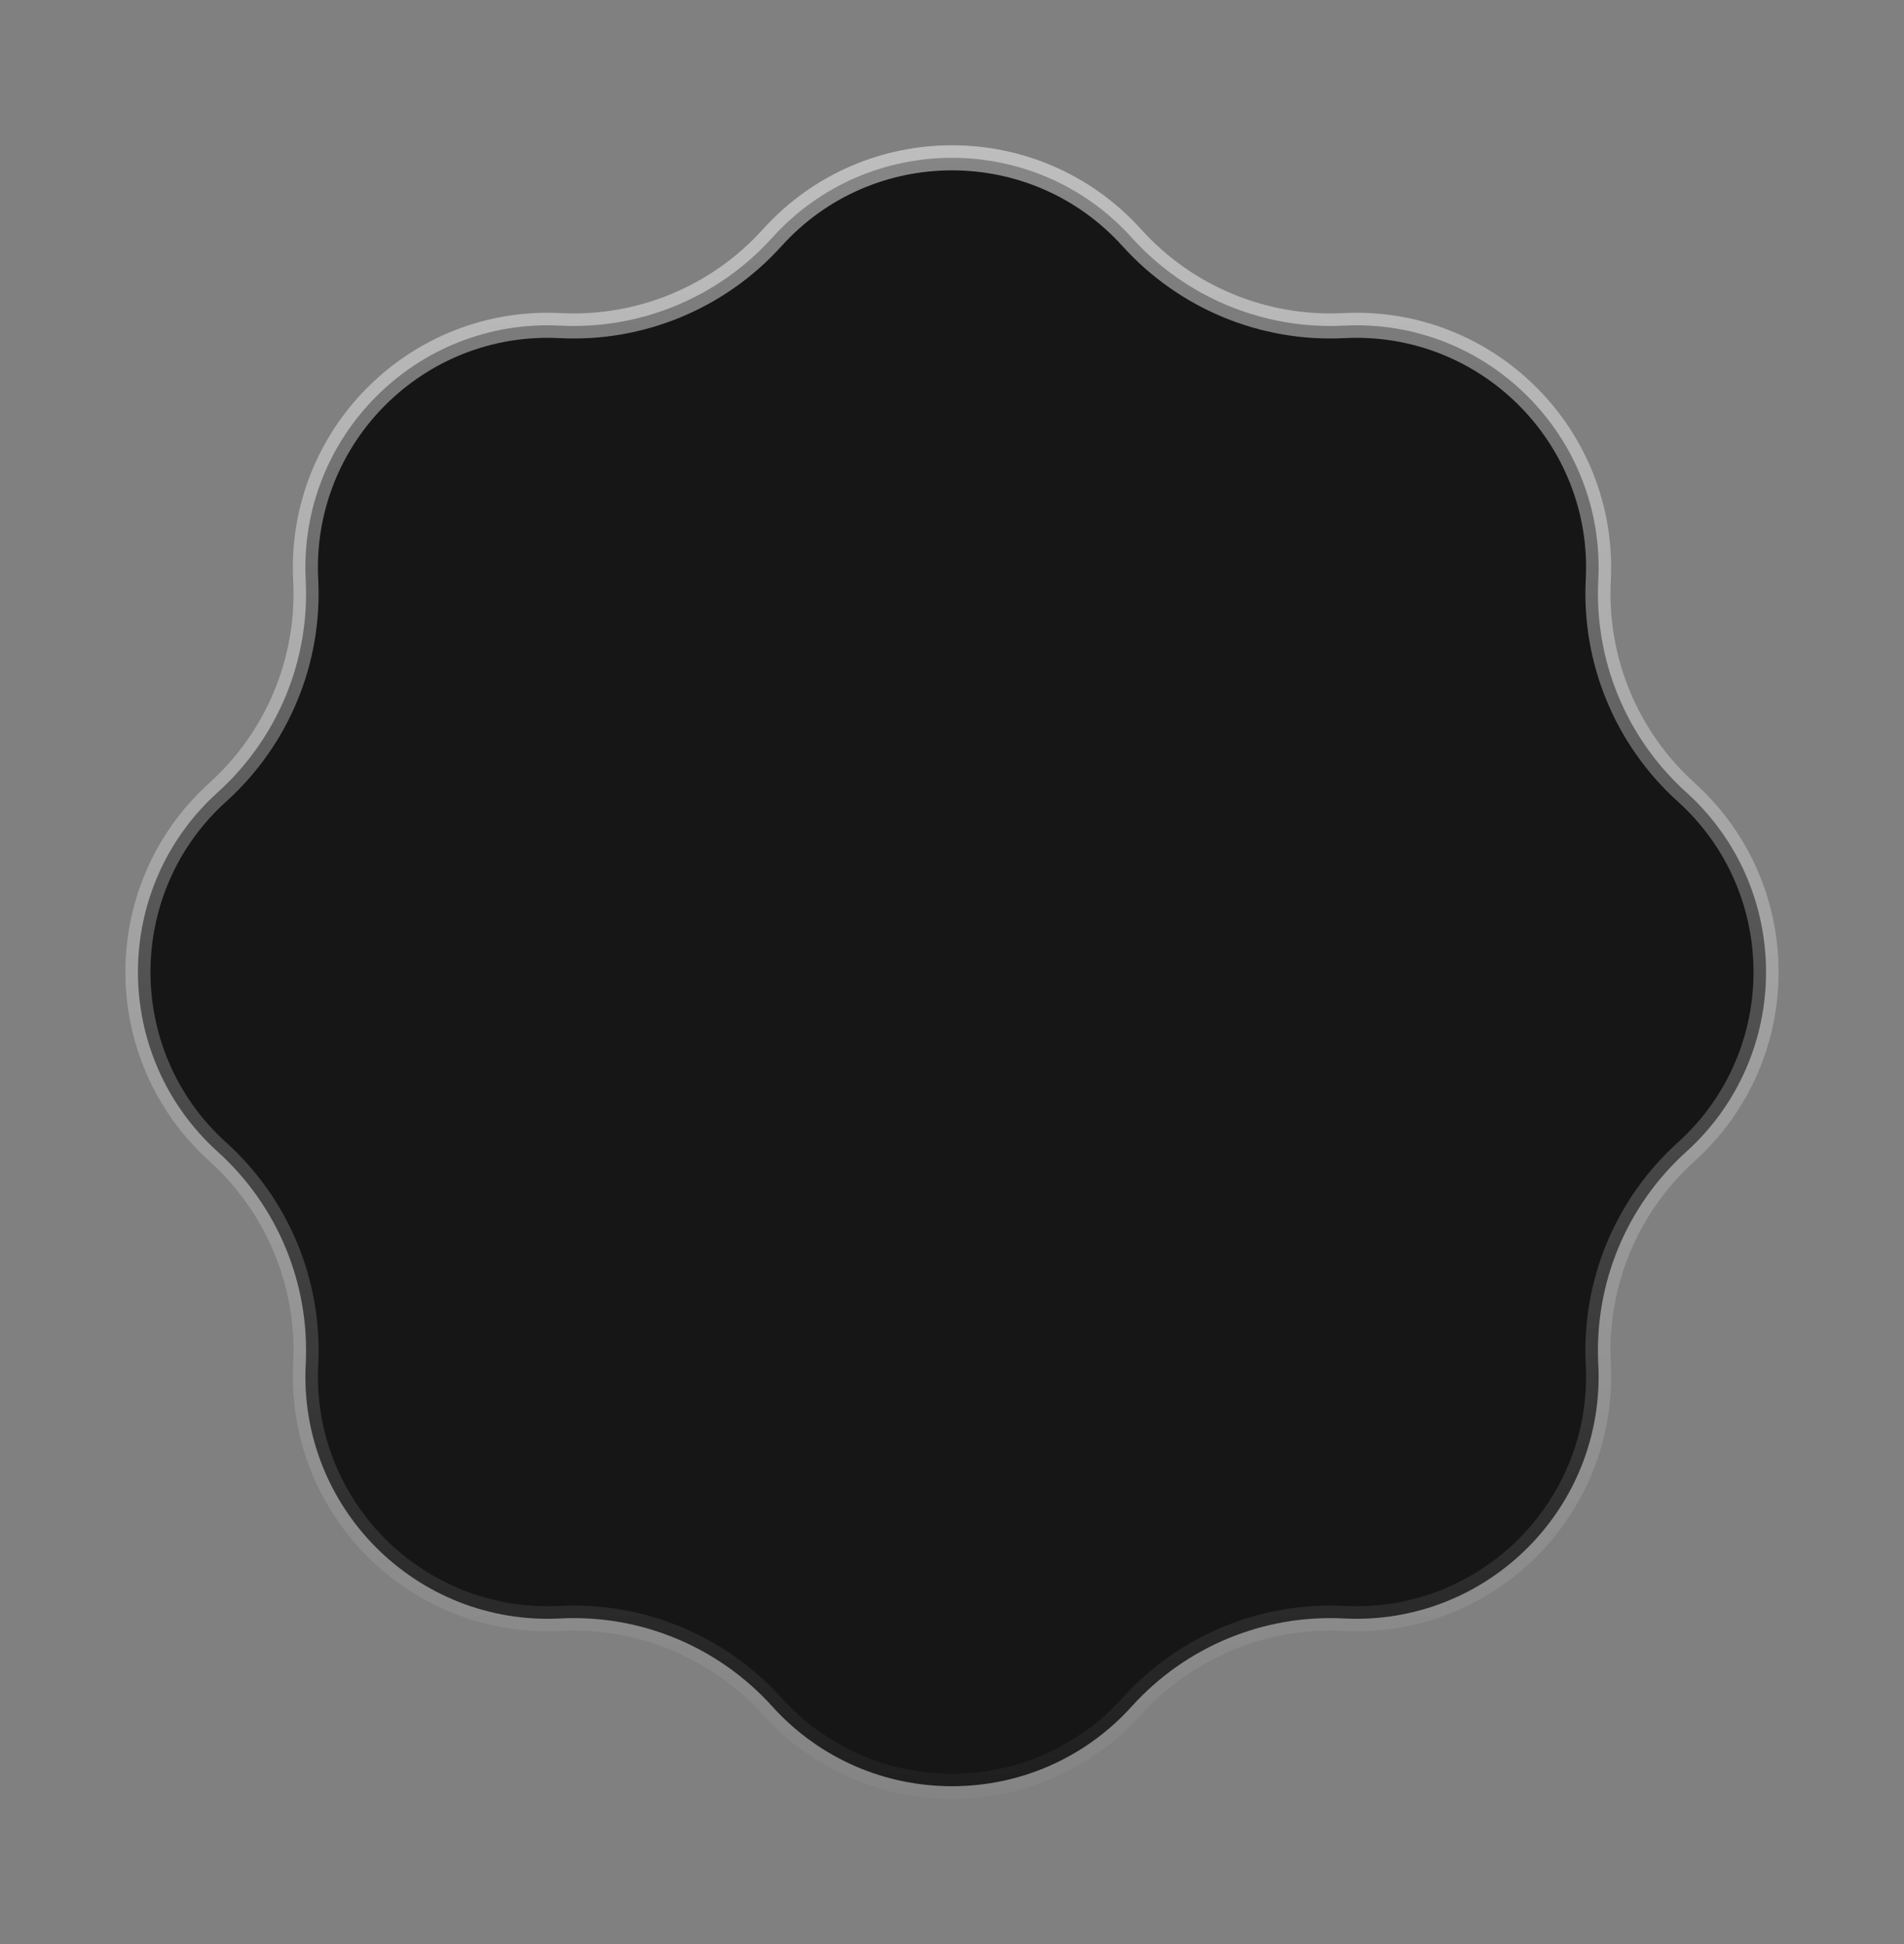 <svg width="48" height="49" viewBox="0 0 48 49" fill="none" xmlns="http://www.w3.org/2000/svg">
<rect x="0" y="0" width="48" height="49" fill="#808080" stroke="none"/>
<g clip-path="url(#clip0_2204_521)">
<path d="M19.466 5.993C21.892 3.306 26.108 3.306 28.534 5.993C29.893 7.497 31.856 8.311 33.88 8.207C37.495 8.023 40.477 11.005 40.293 14.62C40.189 16.644 41.003 18.607 42.507 19.966C45.194 22.392 45.194 26.608 42.507 29.034C41.003 30.393 40.189 32.356 40.293 34.38C40.477 37.995 37.495 40.977 33.88 40.793C31.856 40.689 29.893 41.503 28.534 43.007C26.108 45.694 21.892 45.694 19.466 43.007C18.107 41.503 16.144 40.689 14.12 40.793C10.505 40.977 7.523 37.995 7.707 34.38C7.811 32.356 6.997 30.393 5.493 29.034C2.806 26.608 2.806 22.392 5.493 19.966C6.997 18.607 7.811 16.644 7.707 14.62C7.523 11.005 10.505 8.023 14.12 8.207C16.144 8.311 18.107 7.497 19.466 5.993Z" fill="#161616"/>
<path d="M19.466 5.993C21.892 3.306 26.108 3.306 28.534 5.993C29.893 7.497 31.856 8.311 33.88 8.207C37.495 8.023 40.477 11.005 40.293 14.62C40.189 16.644 41.003 18.607 42.507 19.966C45.194 22.392 45.194 26.608 42.507 29.034C41.003 30.393 40.189 32.356 40.293 34.38C40.477 37.995 37.495 40.977 33.88 40.793C31.856 40.689 29.893 41.503 28.534 43.007C26.108 45.694 21.892 45.694 19.466 43.007C18.107 41.503 16.144 40.689 14.12 40.793C10.505 40.977 7.523 37.995 7.707 34.38C7.811 32.356 6.997 30.393 5.493 29.034C2.806 26.608 2.806 22.392 5.493 19.966C6.997 18.607 7.811 16.644 7.707 14.62C7.523 11.005 10.505 8.023 14.12 8.207C16.144 8.311 18.107 7.497 19.466 5.993Z" stroke="url(#paint0_linear_2204_521)" stroke-width="0.632" style="mix-blend-mode:soft-light"/>
</g>
<defs>
<linearGradient id="paint0_linear_2204_521" x1="24" y1="0.5" x2="24" y2="48.5" gradientUnits="userSpaceOnUse">
<stop stop-color="white" stop-opacity="0.52"/>
<stop offset="1" stop-color="white" stop-opacity="0"/>
</linearGradient>
<clipPath id="clip0_2204_521">
<rect width="48" height="48" fill="white" transform="translate(0 0.5)"/>
</clipPath>
</defs>
</svg>
